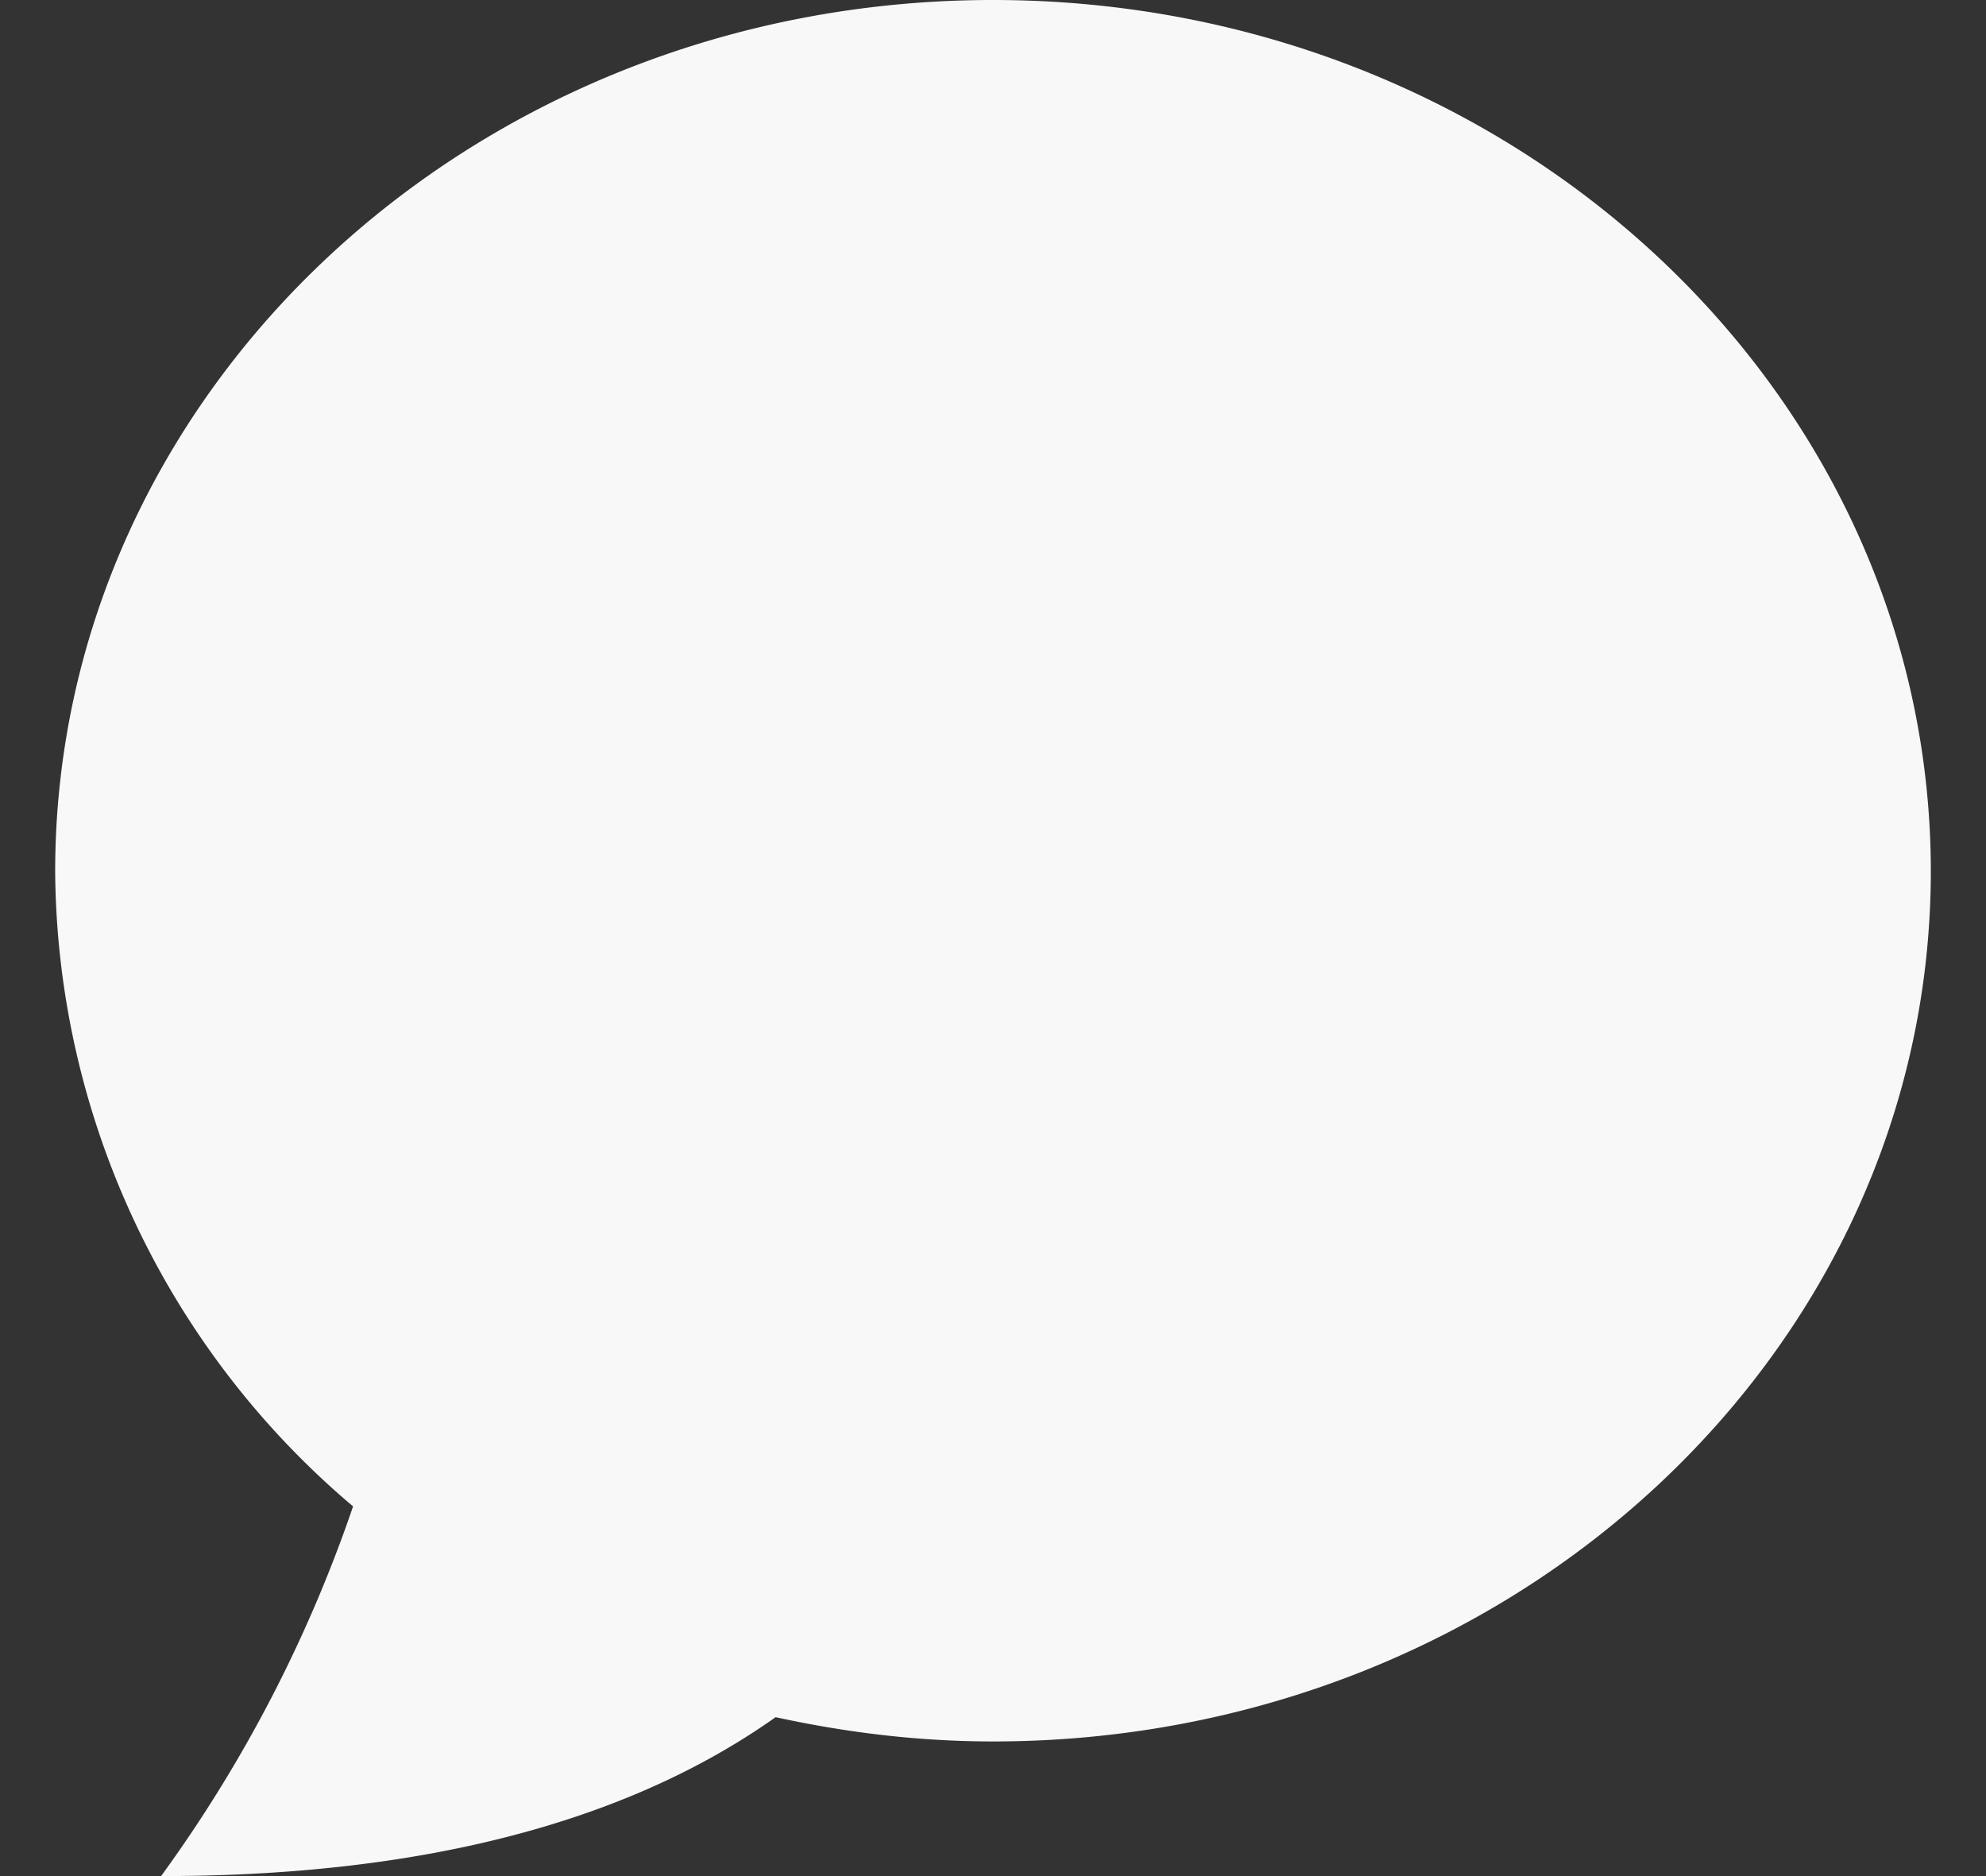 <svg xmlns="http://www.w3.org/2000/svg" xmlns:xlink="http://www.w3.org/1999/xlink" width="18" height="17" viewBox="0 0 18 17"><rect x="0" y="0" width="18" height="17" fill="#333333" stroke="none"/><defs><path id="p6zga" d="M518.5 2103.9c0-4.36-3.8-7.9-8.5-7.9s-8.5 3.54-8.5 7.9a7.6 7.6 0 0 0 2.7 5.75 12.6 12.6 0 0 1-1.74 3.35c1.7 0 3.89-.25 5.57-1.44.64.14 1.3.22 1.97.22 4.7 0 8.5-3.53 8.5-7.89z"/></defs><g><g transform="translate(-501 -2096)"><use fill="#f8f8f8" xlink:href="#p6zga"/></g></g></svg>